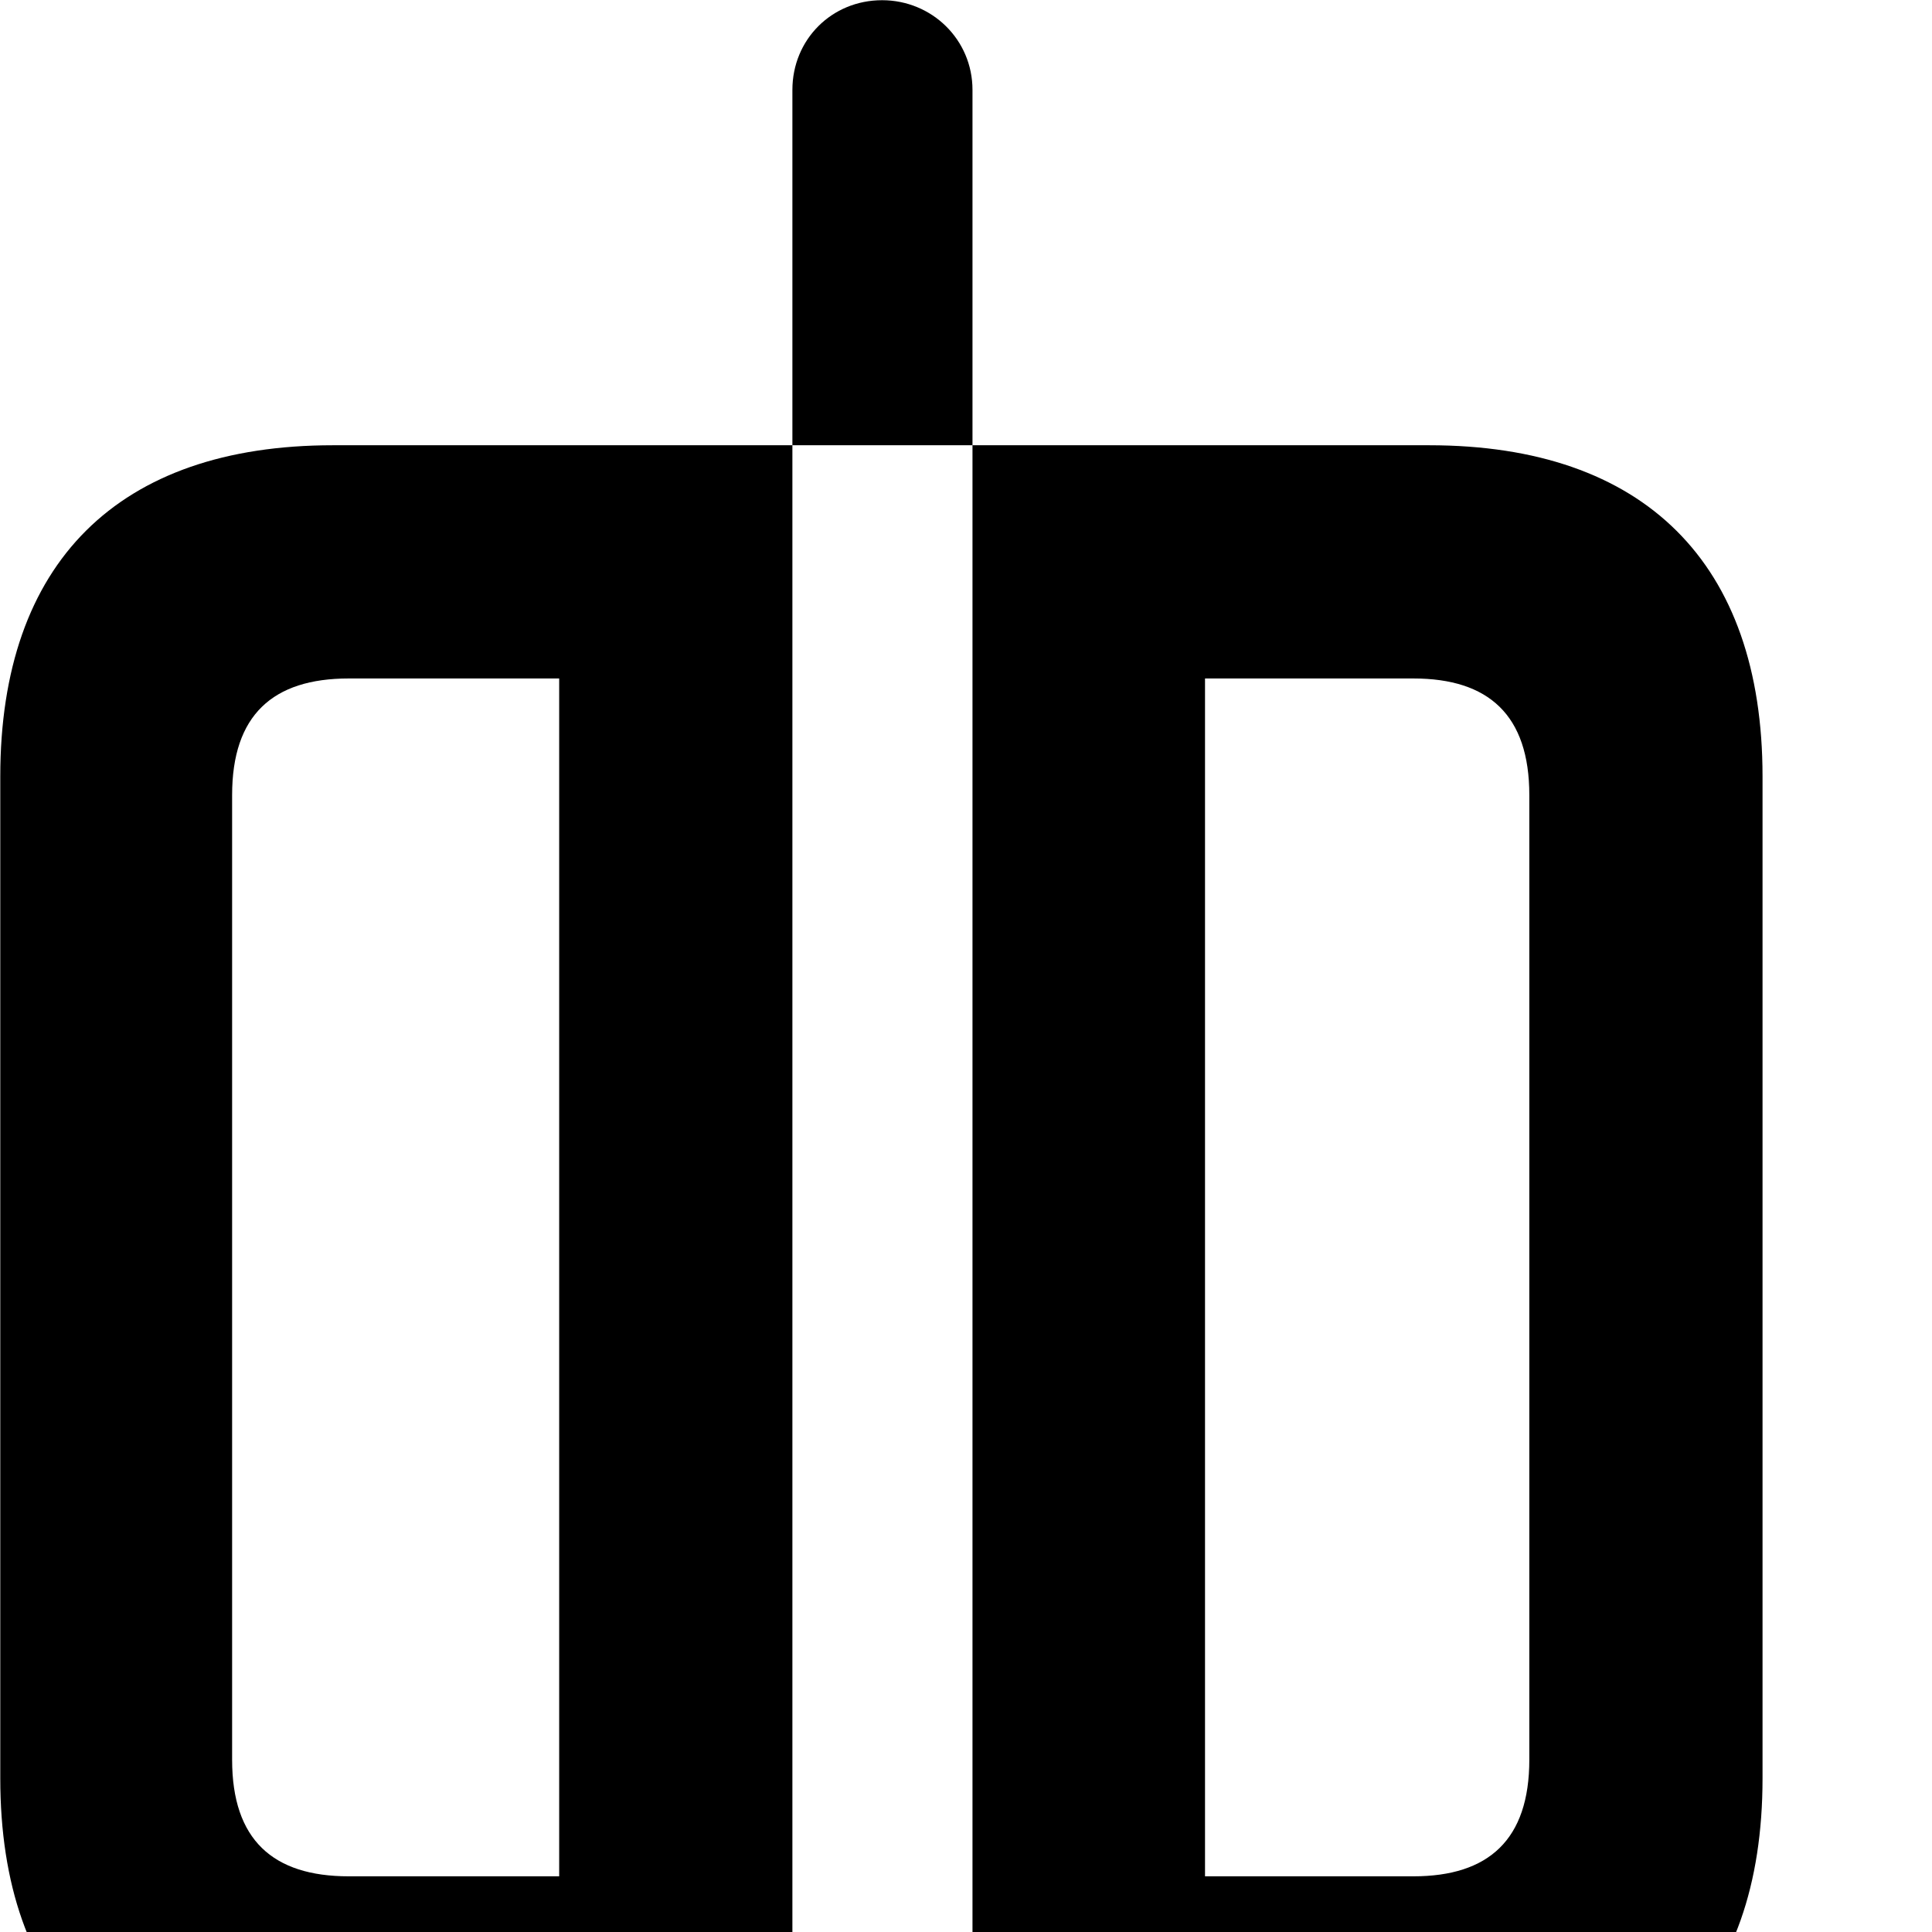 <svg xmlns="http://www.w3.org/2000/svg" viewBox="0 0 28 28" width="28" height="28">
  <path d="M12.784 0.003C12.054 0.003 11.484 0.573 11.484 1.303V6.453H14.094V1.303C14.094 0.573 13.504 0.003 12.784 0.003ZM4.824 30.553H11.484V6.453H4.824C1.714 6.453 0.004 8.153 0.004 11.253V25.773C0.004 28.863 1.714 30.553 4.824 30.553ZM20.714 30.553C23.834 30.553 25.544 28.863 25.544 25.773V11.253C25.544 8.163 23.834 6.453 20.714 6.453H14.094V30.553ZM5.054 27.193C3.954 27.193 3.364 26.663 3.364 25.503V11.523C3.364 10.363 3.954 9.833 5.054 9.833H8.104V27.193ZM20.484 27.193H17.464V9.833H20.484C21.574 9.833 22.164 10.363 22.164 11.523V25.503C22.164 26.663 21.574 27.193 20.484 27.193ZM12.784 37.023C13.504 37.023 14.094 36.453 14.094 35.723V30.553H11.484V35.723C11.484 36.453 12.054 37.023 12.784 37.023Z" />
</svg>
